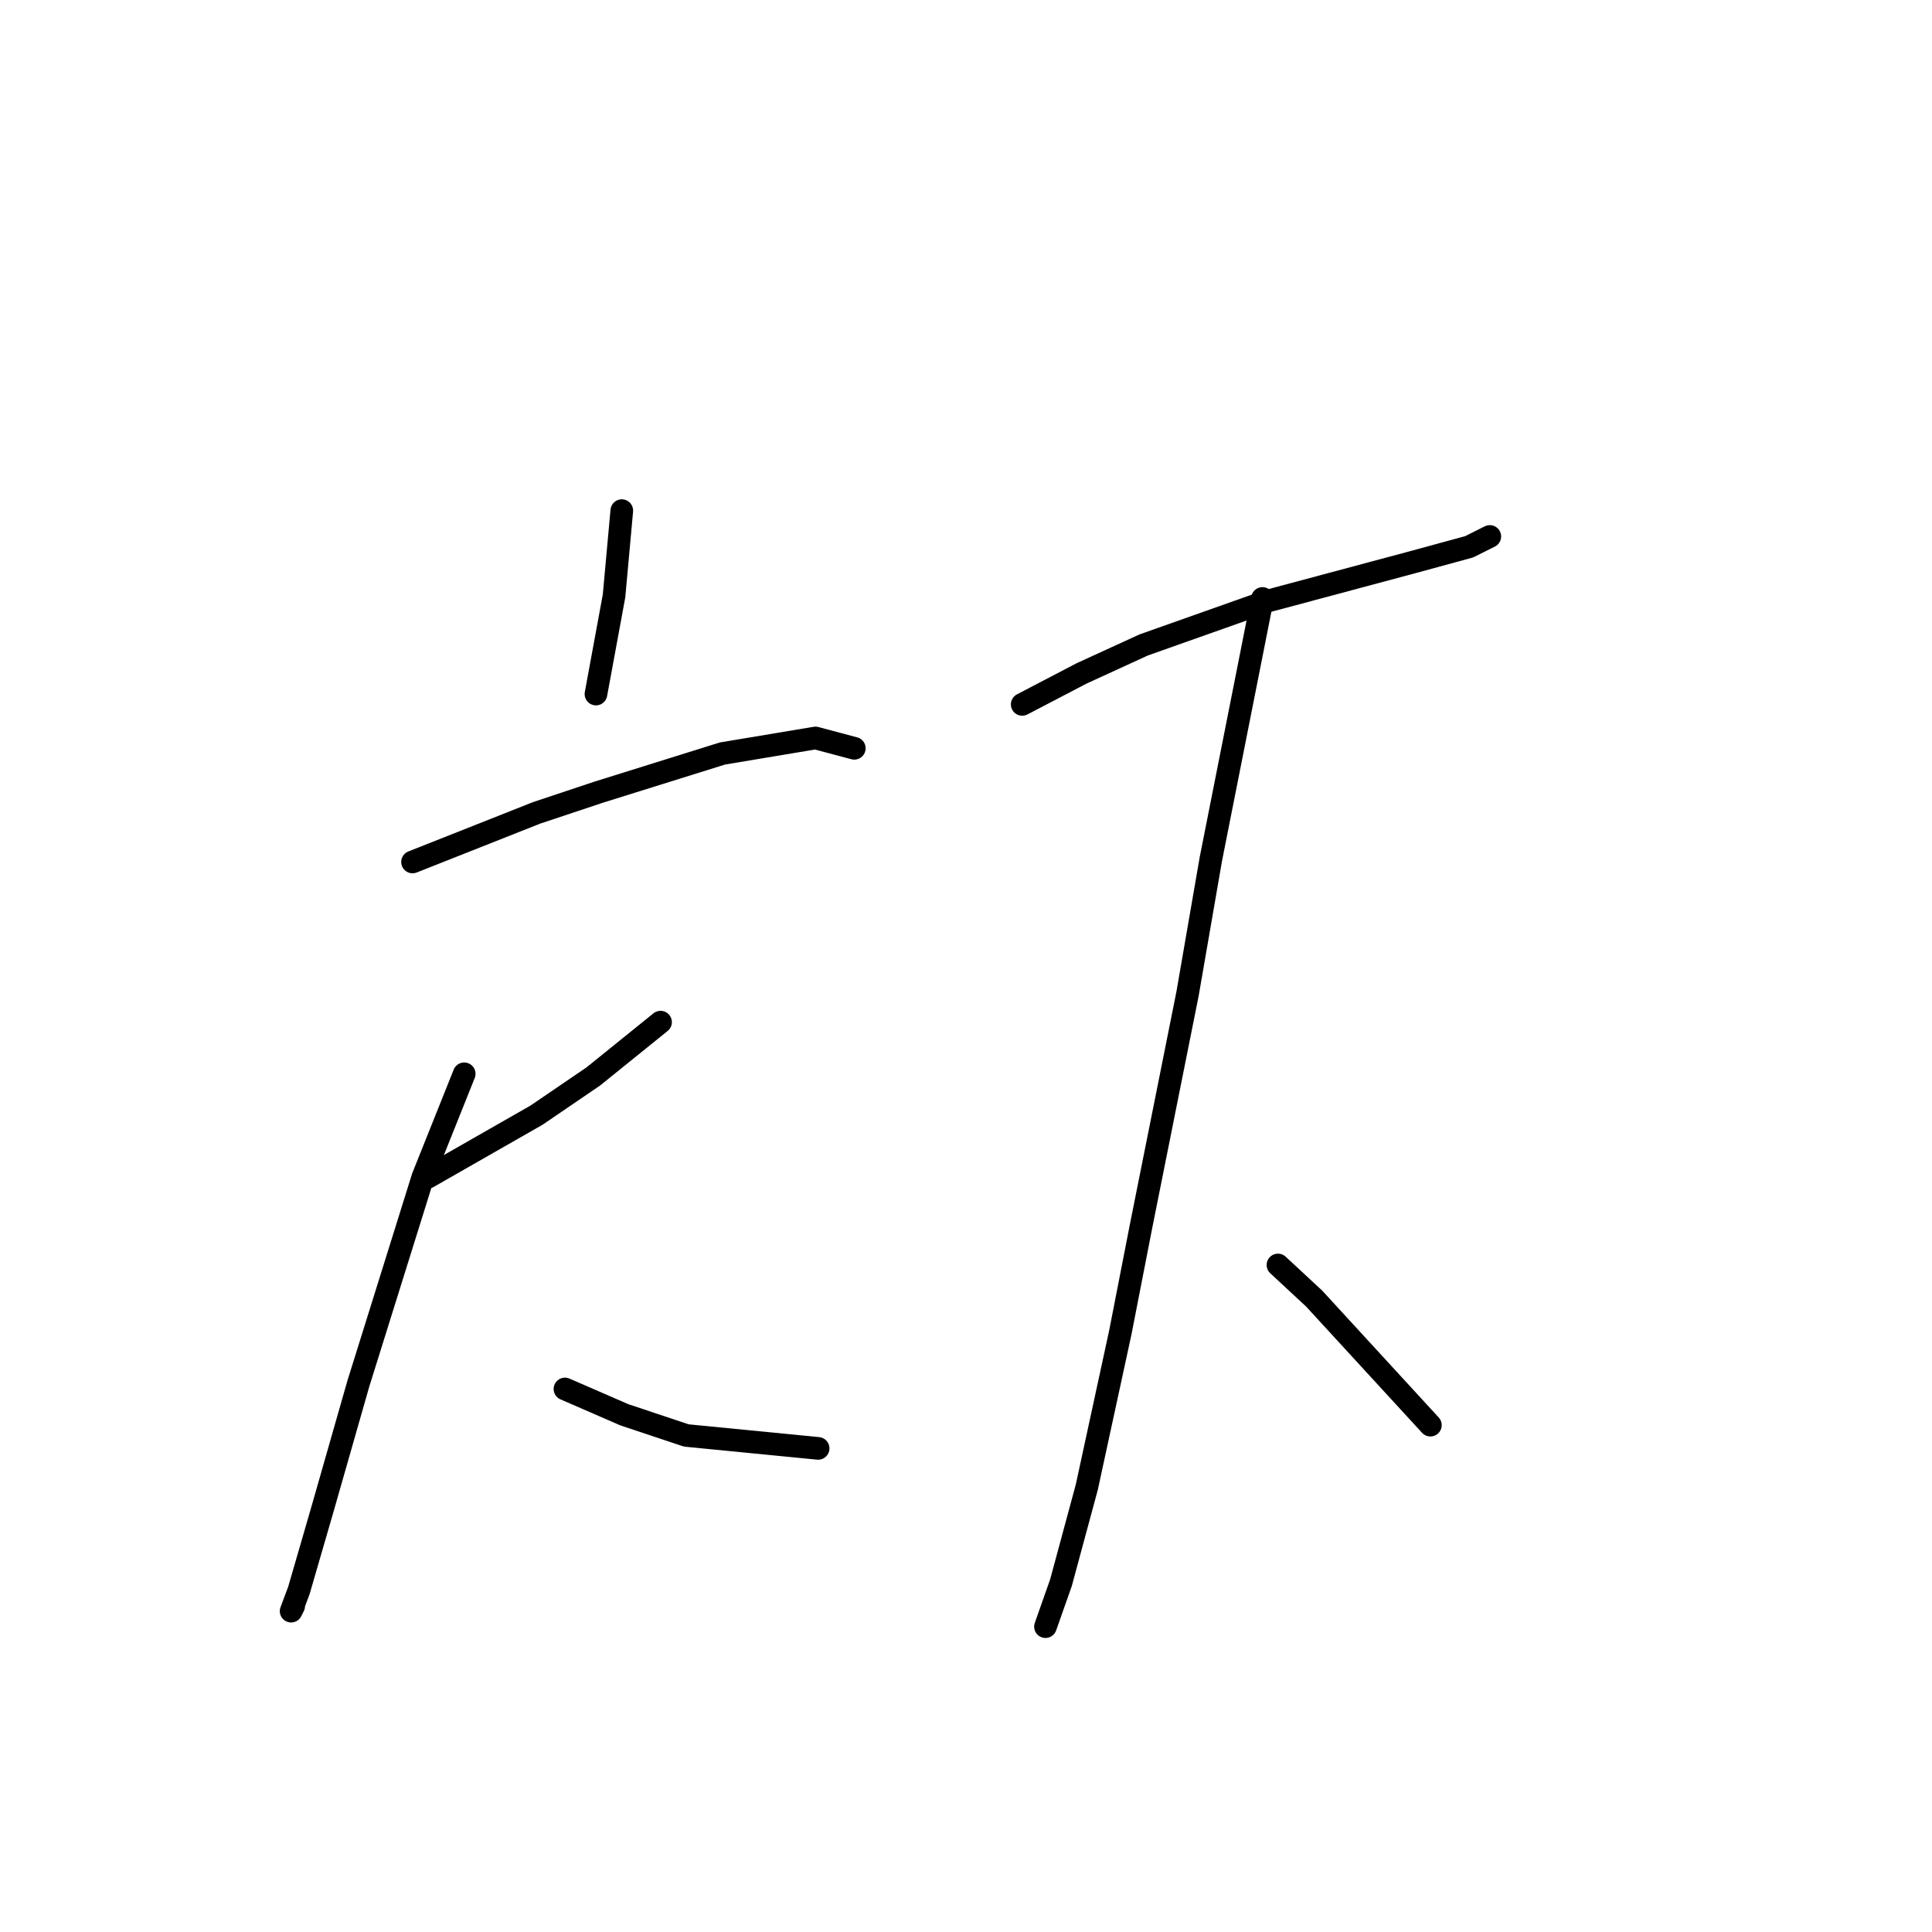 <?xml version="1.0" standalone="no"?>
    <svg width="256" height="256" xmlns="http://www.w3.org/2000/svg" version="1.1">
    <polyline stroke="black" stroke-width="3" stroke-linecap="round" fill="transparent" stroke-linejoin="round" points="82.391 67.662 81.364 78.958 78.968 91.966 78.968 91.966 " />
        <polyline stroke="black" stroke-width="3" stroke-linecap="round" fill="transparent" stroke-linejoin="round" points="54.664 114.216 71.095 107.712 79.31 104.973 95.741 99.839 108.064 97.785 113.199 99.154 113.199 99.154 " />
        <polyline stroke="black" stroke-width="3" stroke-linecap="round" fill="transparent" stroke-linejoin="round" points="56.718 155.977 63.906 151.869 71.095 147.762 78.626 142.627 87.526 135.439 87.526 135.439 " />
        <polyline stroke="black" stroke-width="3" stroke-linecap="round" fill="transparent" stroke-linejoin="round" points="61.51 142.285 56.033 155.977 47.476 183.362 42.683 200.135 39.603 210.746 38.576 213.485 38.918 212.8 38.918 212.8 " />
        <polyline stroke="black" stroke-width="3" stroke-linecap="round" fill="transparent" stroke-linejoin="round" points="74.86 184.046 82.733 187.469 90.949 190.208 108.407 191.919 108.407 191.919 " />
        <polyline stroke="black" stroke-width="3" stroke-linecap="round" fill="transparent" stroke-linejoin="round" points="135.449 93.335 143.322 89.227 151.537 85.462 167.968 79.642 187.137 74.508 194.668 72.454 197.407 71.085 197.407 71.085 " />
        <polyline stroke="black" stroke-width="3" stroke-linecap="round" fill="transparent" stroke-linejoin="round" points="167.284 79.3 160.437 113.873 157.357 131.673 151.195 162.481 148.457 176.516 144.007 197.054 140.583 209.719 138.53 215.539 138.53 215.539 " />
        <polyline stroke="black" stroke-width="3" stroke-linecap="round" fill="transparent" stroke-linejoin="round" points="169.337 167.616 174.13 172.066 189.534 188.839 189.534 188.839 " />
        </svg>
